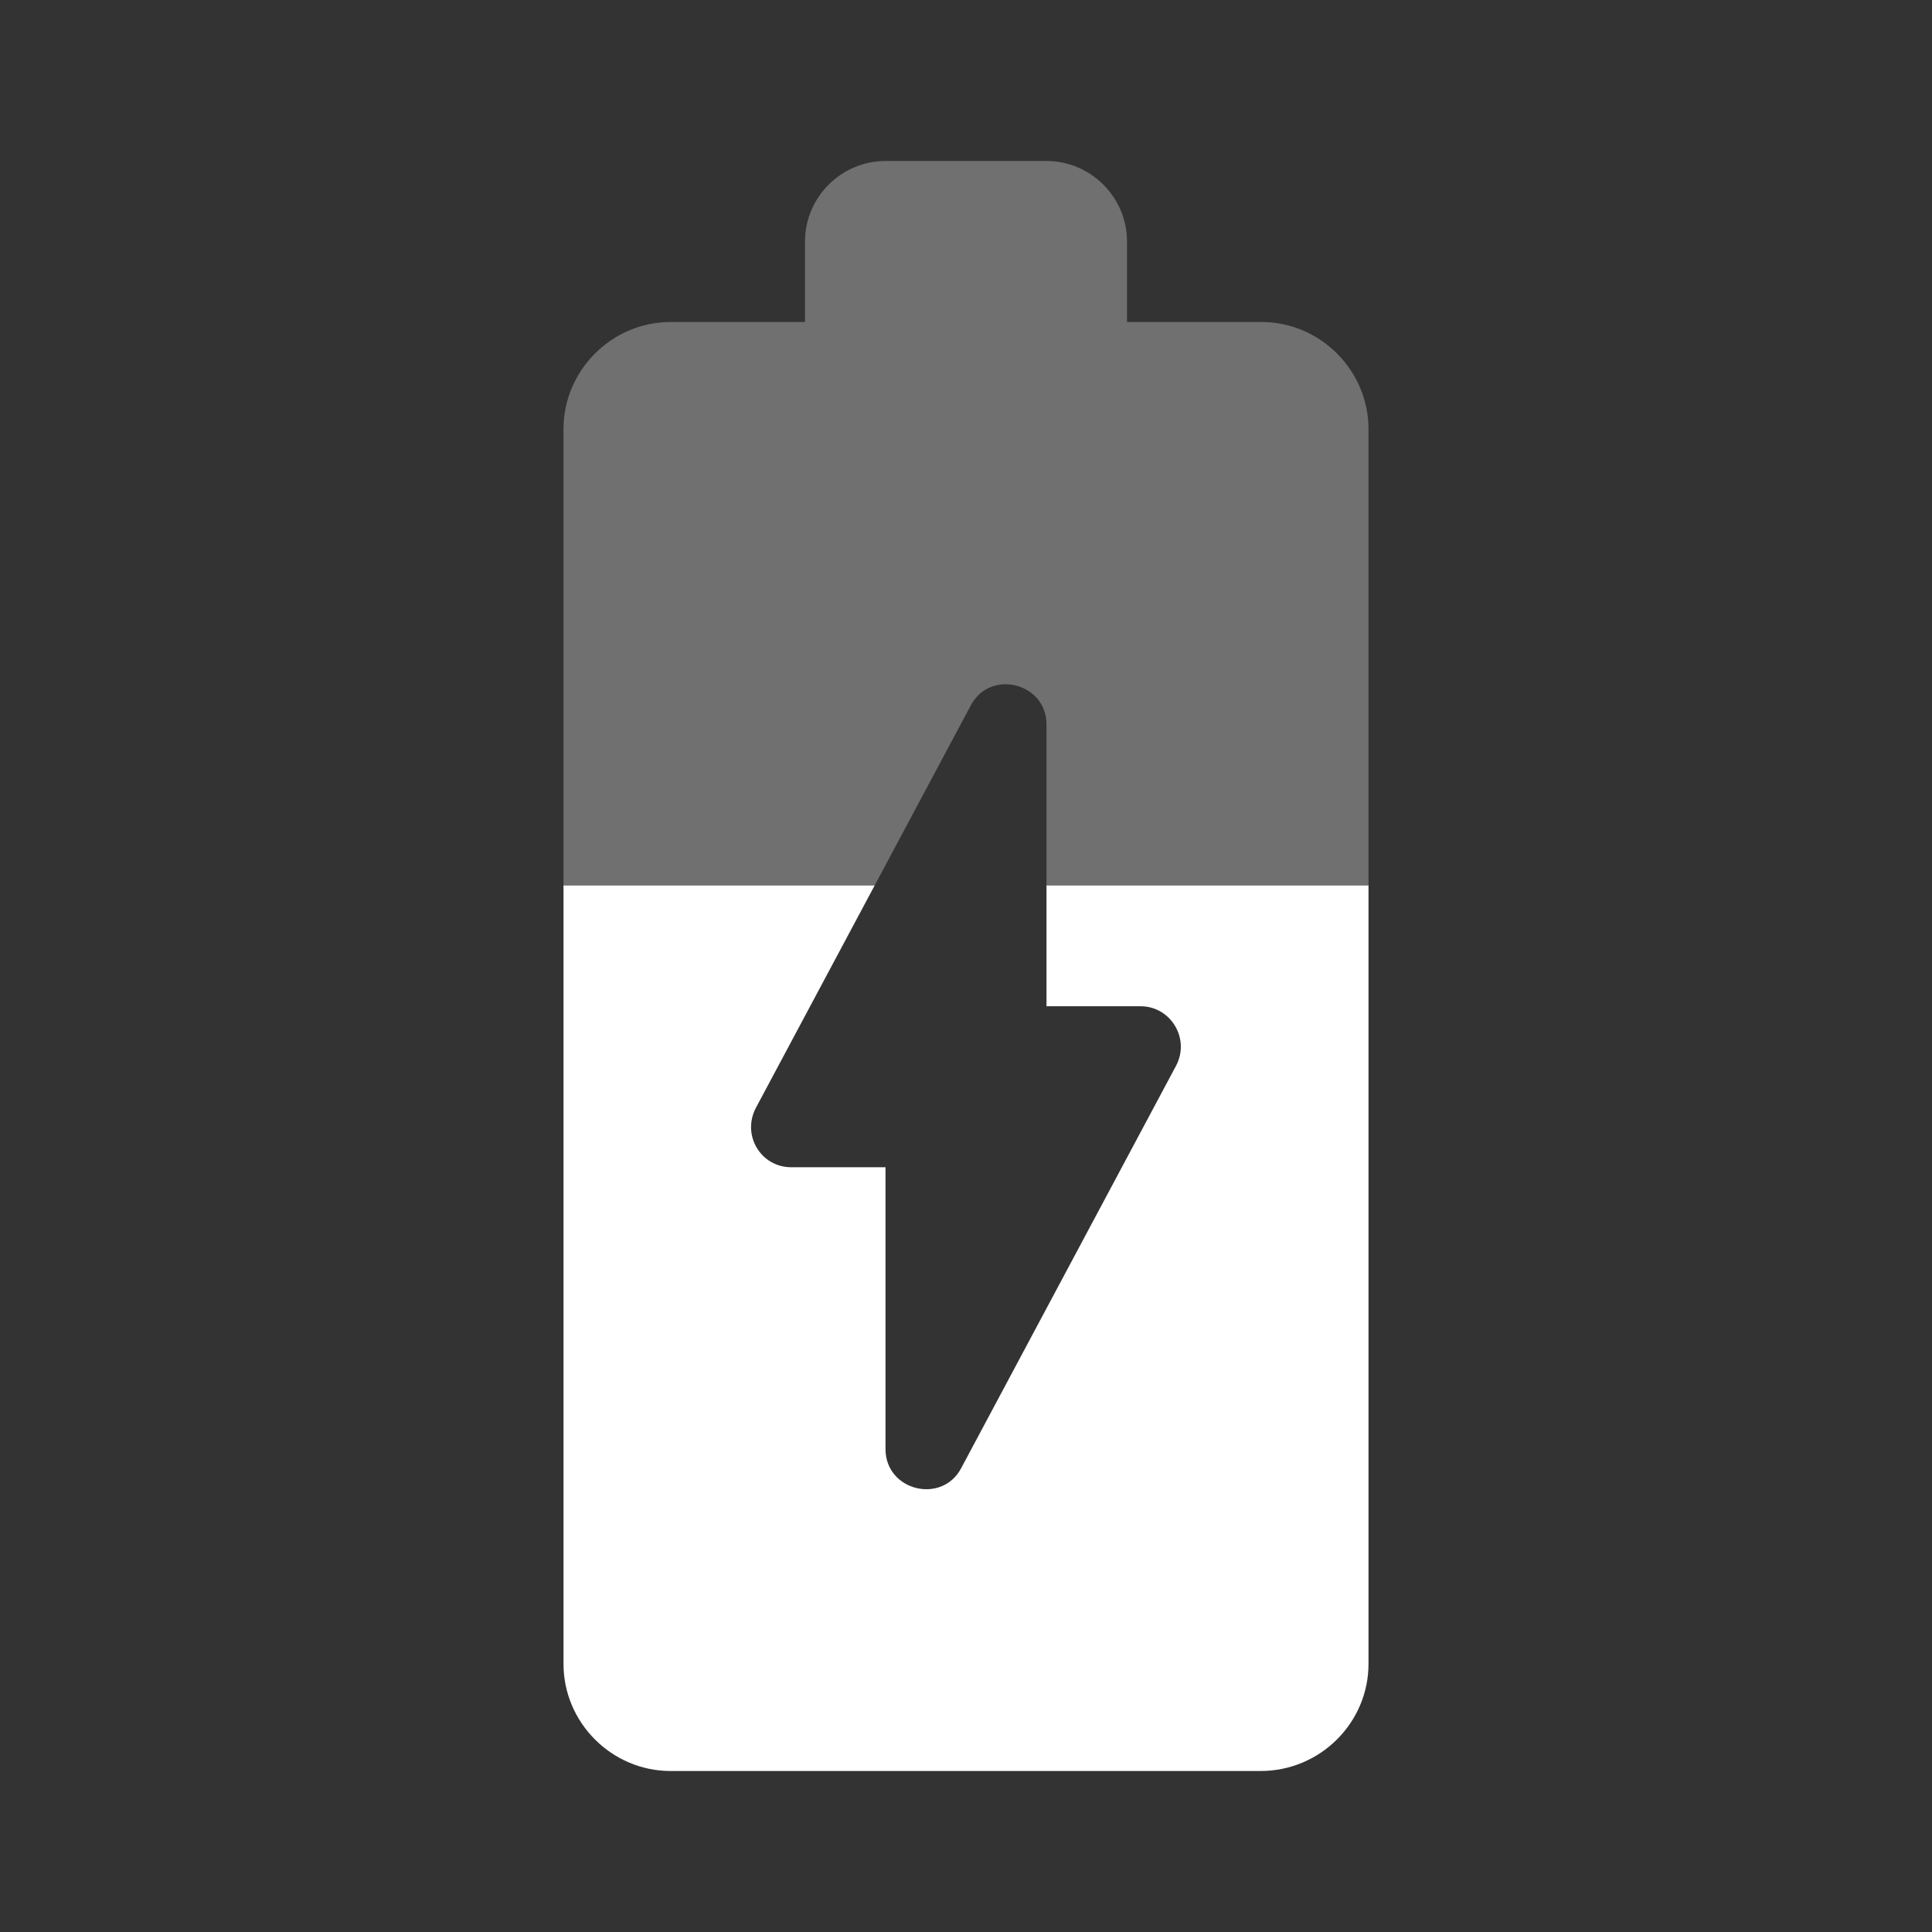 <?xml version="1.0" encoding="UTF-8" standalone="no"?>
<svg
   height="24"
   viewBox="0 0 24 24"
   width="24"
   version="1.1"
   id="svg6"
   sodipodi:docname="battery-level-70.svg"
   inkscape:version="1.1 (c68e22c387, 2021-05-23)"
   xmlns:inkscape="http://www.inkscape.org/namespaces/inkscape"
   xmlns:sodipodi="http://sodipodi.sourceforge.net/DTD/sodipodi-0.dtd"
   xmlns="http://www.w3.org/2000/svg"
   xmlns:svg="http://www.w3.org/2000/svg">
  <rect x="0" y="0" width="24" height="24" fill="#333333" stroke="none"/>
  <defs
     id="defs10" />
  <sodipodi:namedview
     id="namedview8"
     pagecolor="#ffffff"
     bordercolor="#666666"
     borderopacity="1.0"
     inkscape:pageshadow="2"
     inkscape:pageopacity="0.0"
     inkscape:pagecheckerboard="0"
     showgrid="false"
     inkscape:zoom="33.541667"
     inkscape:cx="12.04472"
     inkscape:cy="12.014907"
     inkscape:window-width="1920"
     inkscape:window-height="1016"
     inkscape:window-x="0"
     inkscape:window-y="0"
     inkscape:window-maximized="1"
     inkscape:current-layer="svg6" />
  <path fill="#ffffff"
     id="path2"
     style="opacity:0.3"
     d="M 11 2 C 10.45 2 10 2.45 10 3 L 10 4 L 8.33 4 C 7.6 4 7 4.6 7 5.33 L 7 11 L 10.865 11 L 12.061 8.76 C 12.301 8.31 13 8.48 13 9 L 13 11 L 17 11 L 17 5.33 C 17 4.6 16.4 4 15.67 4 L 14 4 L 14 3 C 14 2.45 13.55 2 13 2 L 11 2 z " />
  <path fill="#ffffff"
     id="path4"
     d="M 7 11 L 7 20.67 C 7 21.4 7.6 22 8.33 22 L 15.66 22 C 16.4 22 17 21.4 17 20.67 L 17 11 L 13 11 L 13 12.5 L 14.17 12.5 C 14.54 12.5 14.789 12.9 14.609 13.24 L 11.939 18.24 C 11.699 18.69 11 18.52 11 18 L 11 14.5 L 9.83 14.5 C 9.45 14.5 9.211 14.1 9.391 13.76 L 10.865 11 L 7 11 z " />
</svg>
